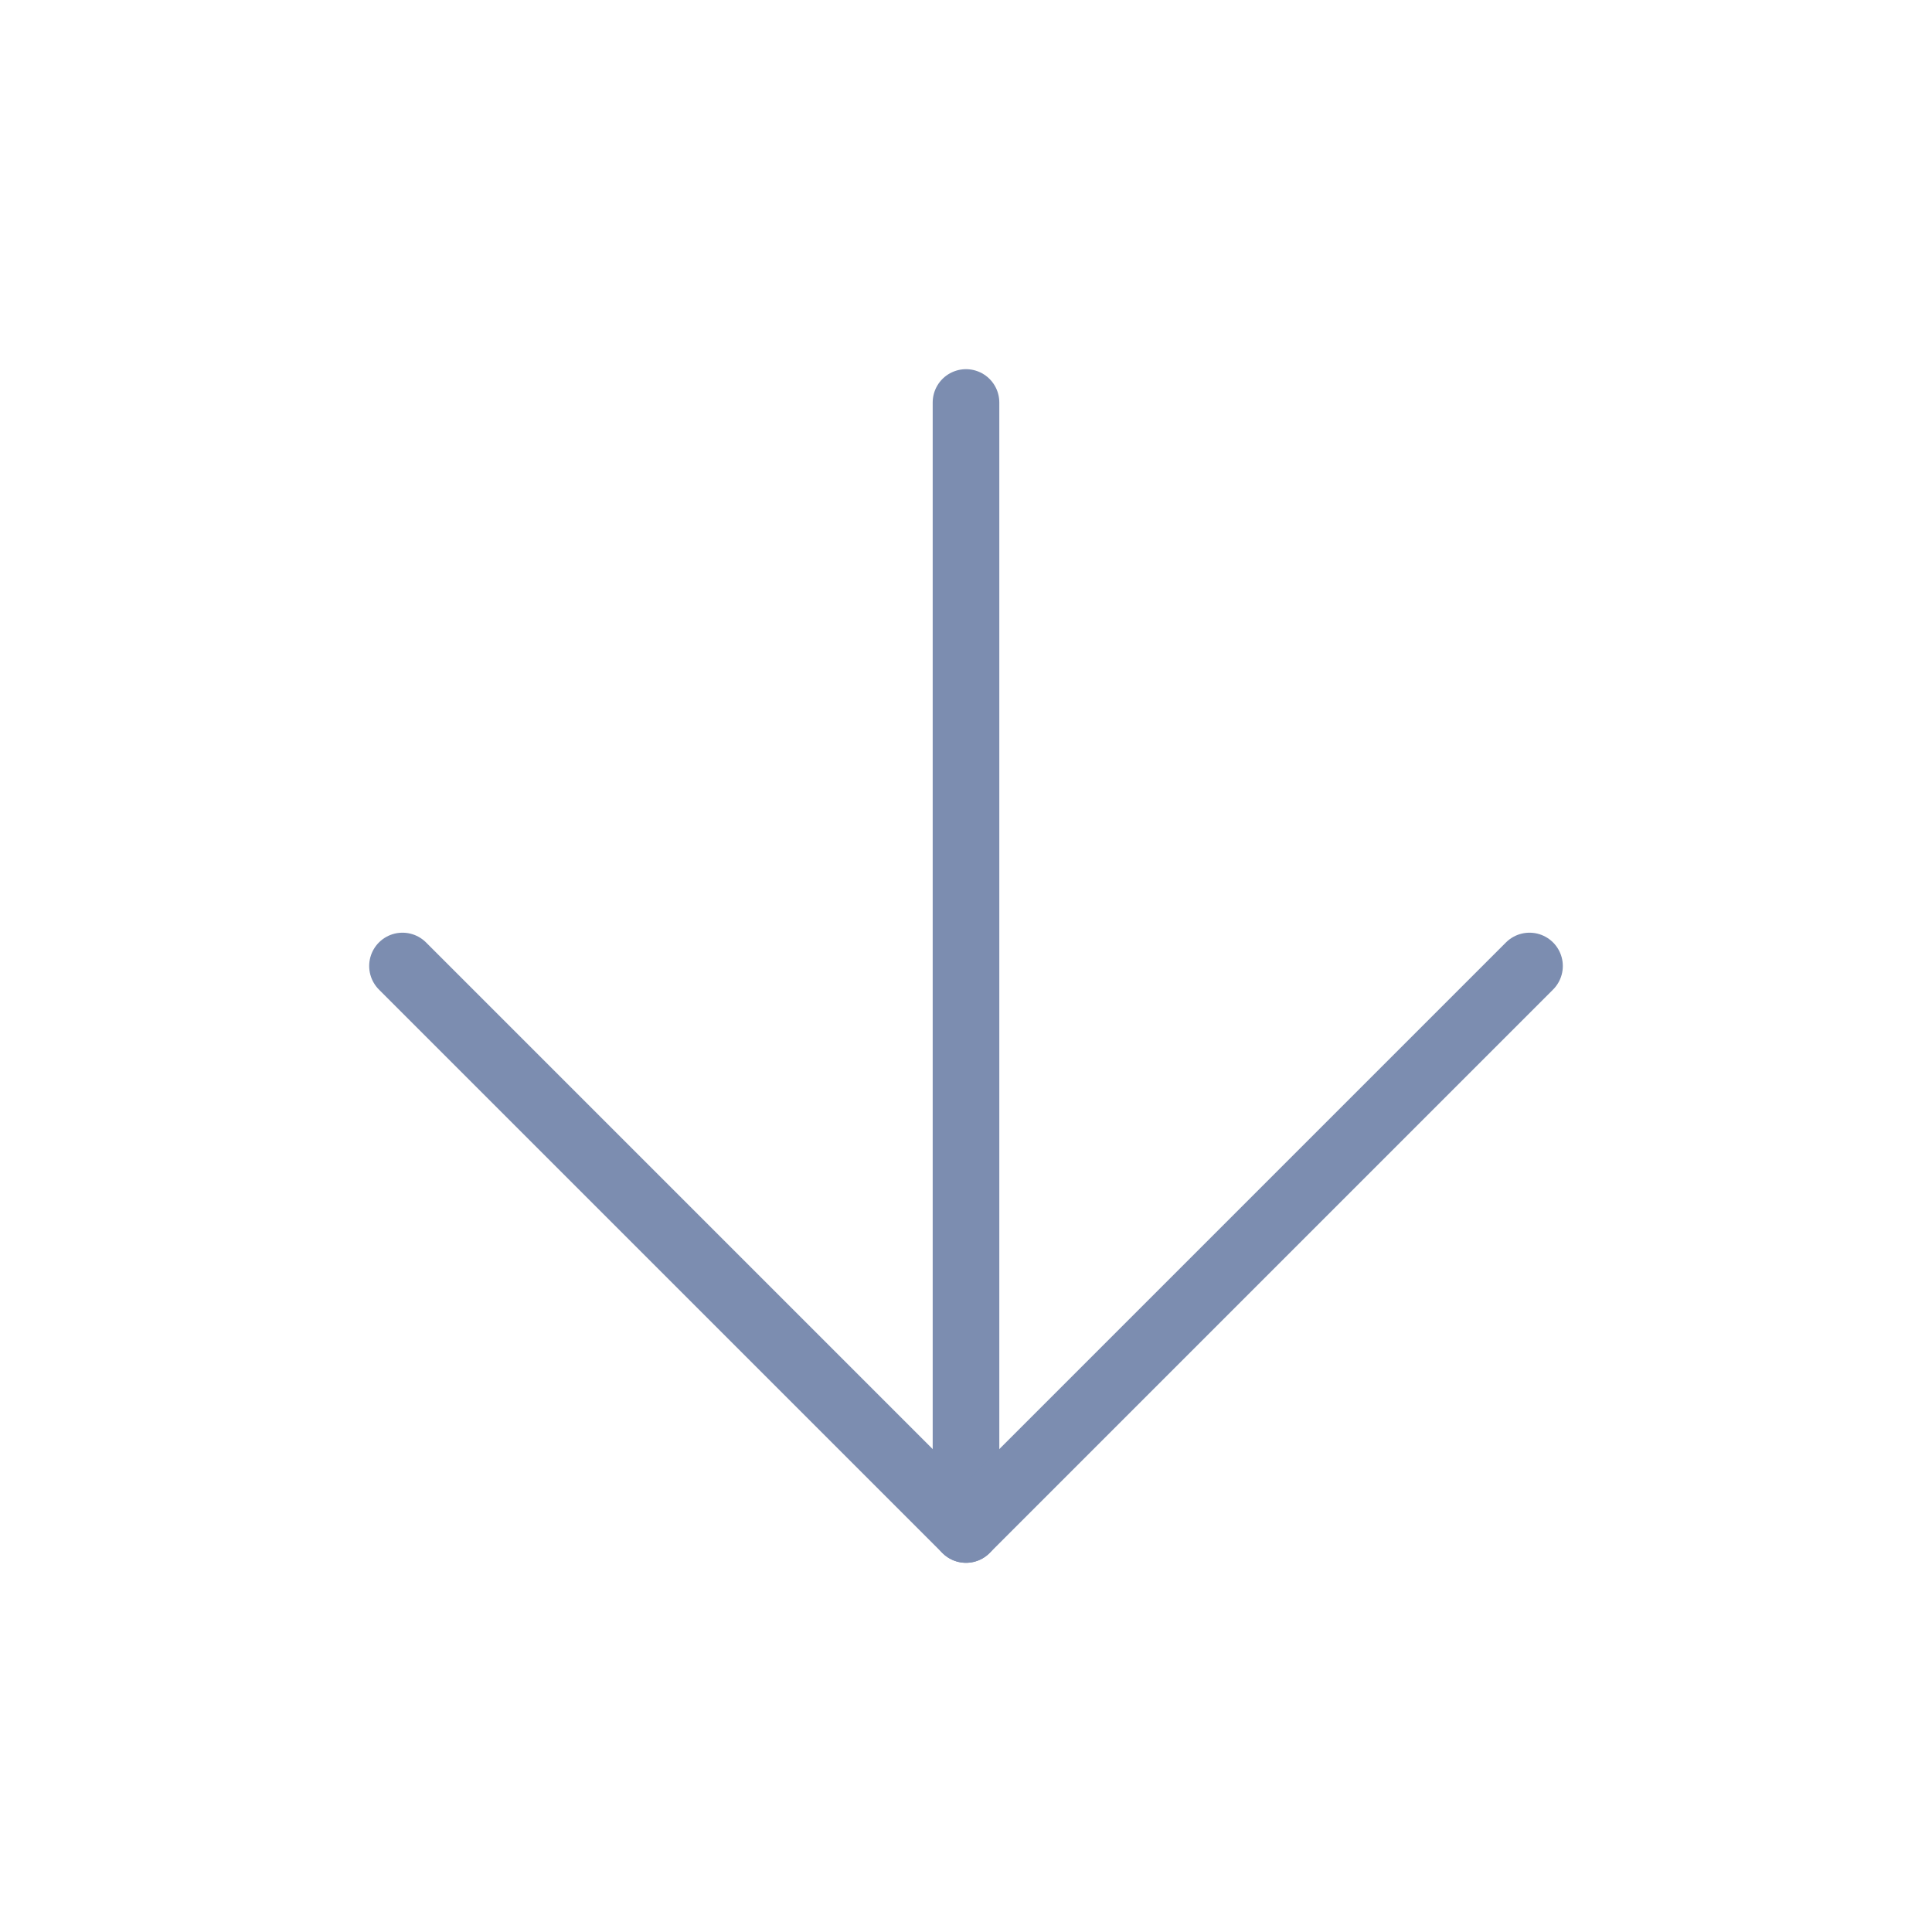 <svg width="58" height="58" viewBox="0 0 58 58" fill="none" xmlns="http://www.w3.org/2000/svg">
<path d="M29 12.083L29 45.916" stroke="#7C8DB0" stroke-width="2" stroke-linecap="round" stroke-linejoin="round"/>
<path d="M45.917 29L29 45.917L12.083 29" stroke="#7C8DB0" stroke-width="2" stroke-linecap="round" stroke-linejoin="round"/>
</svg>
